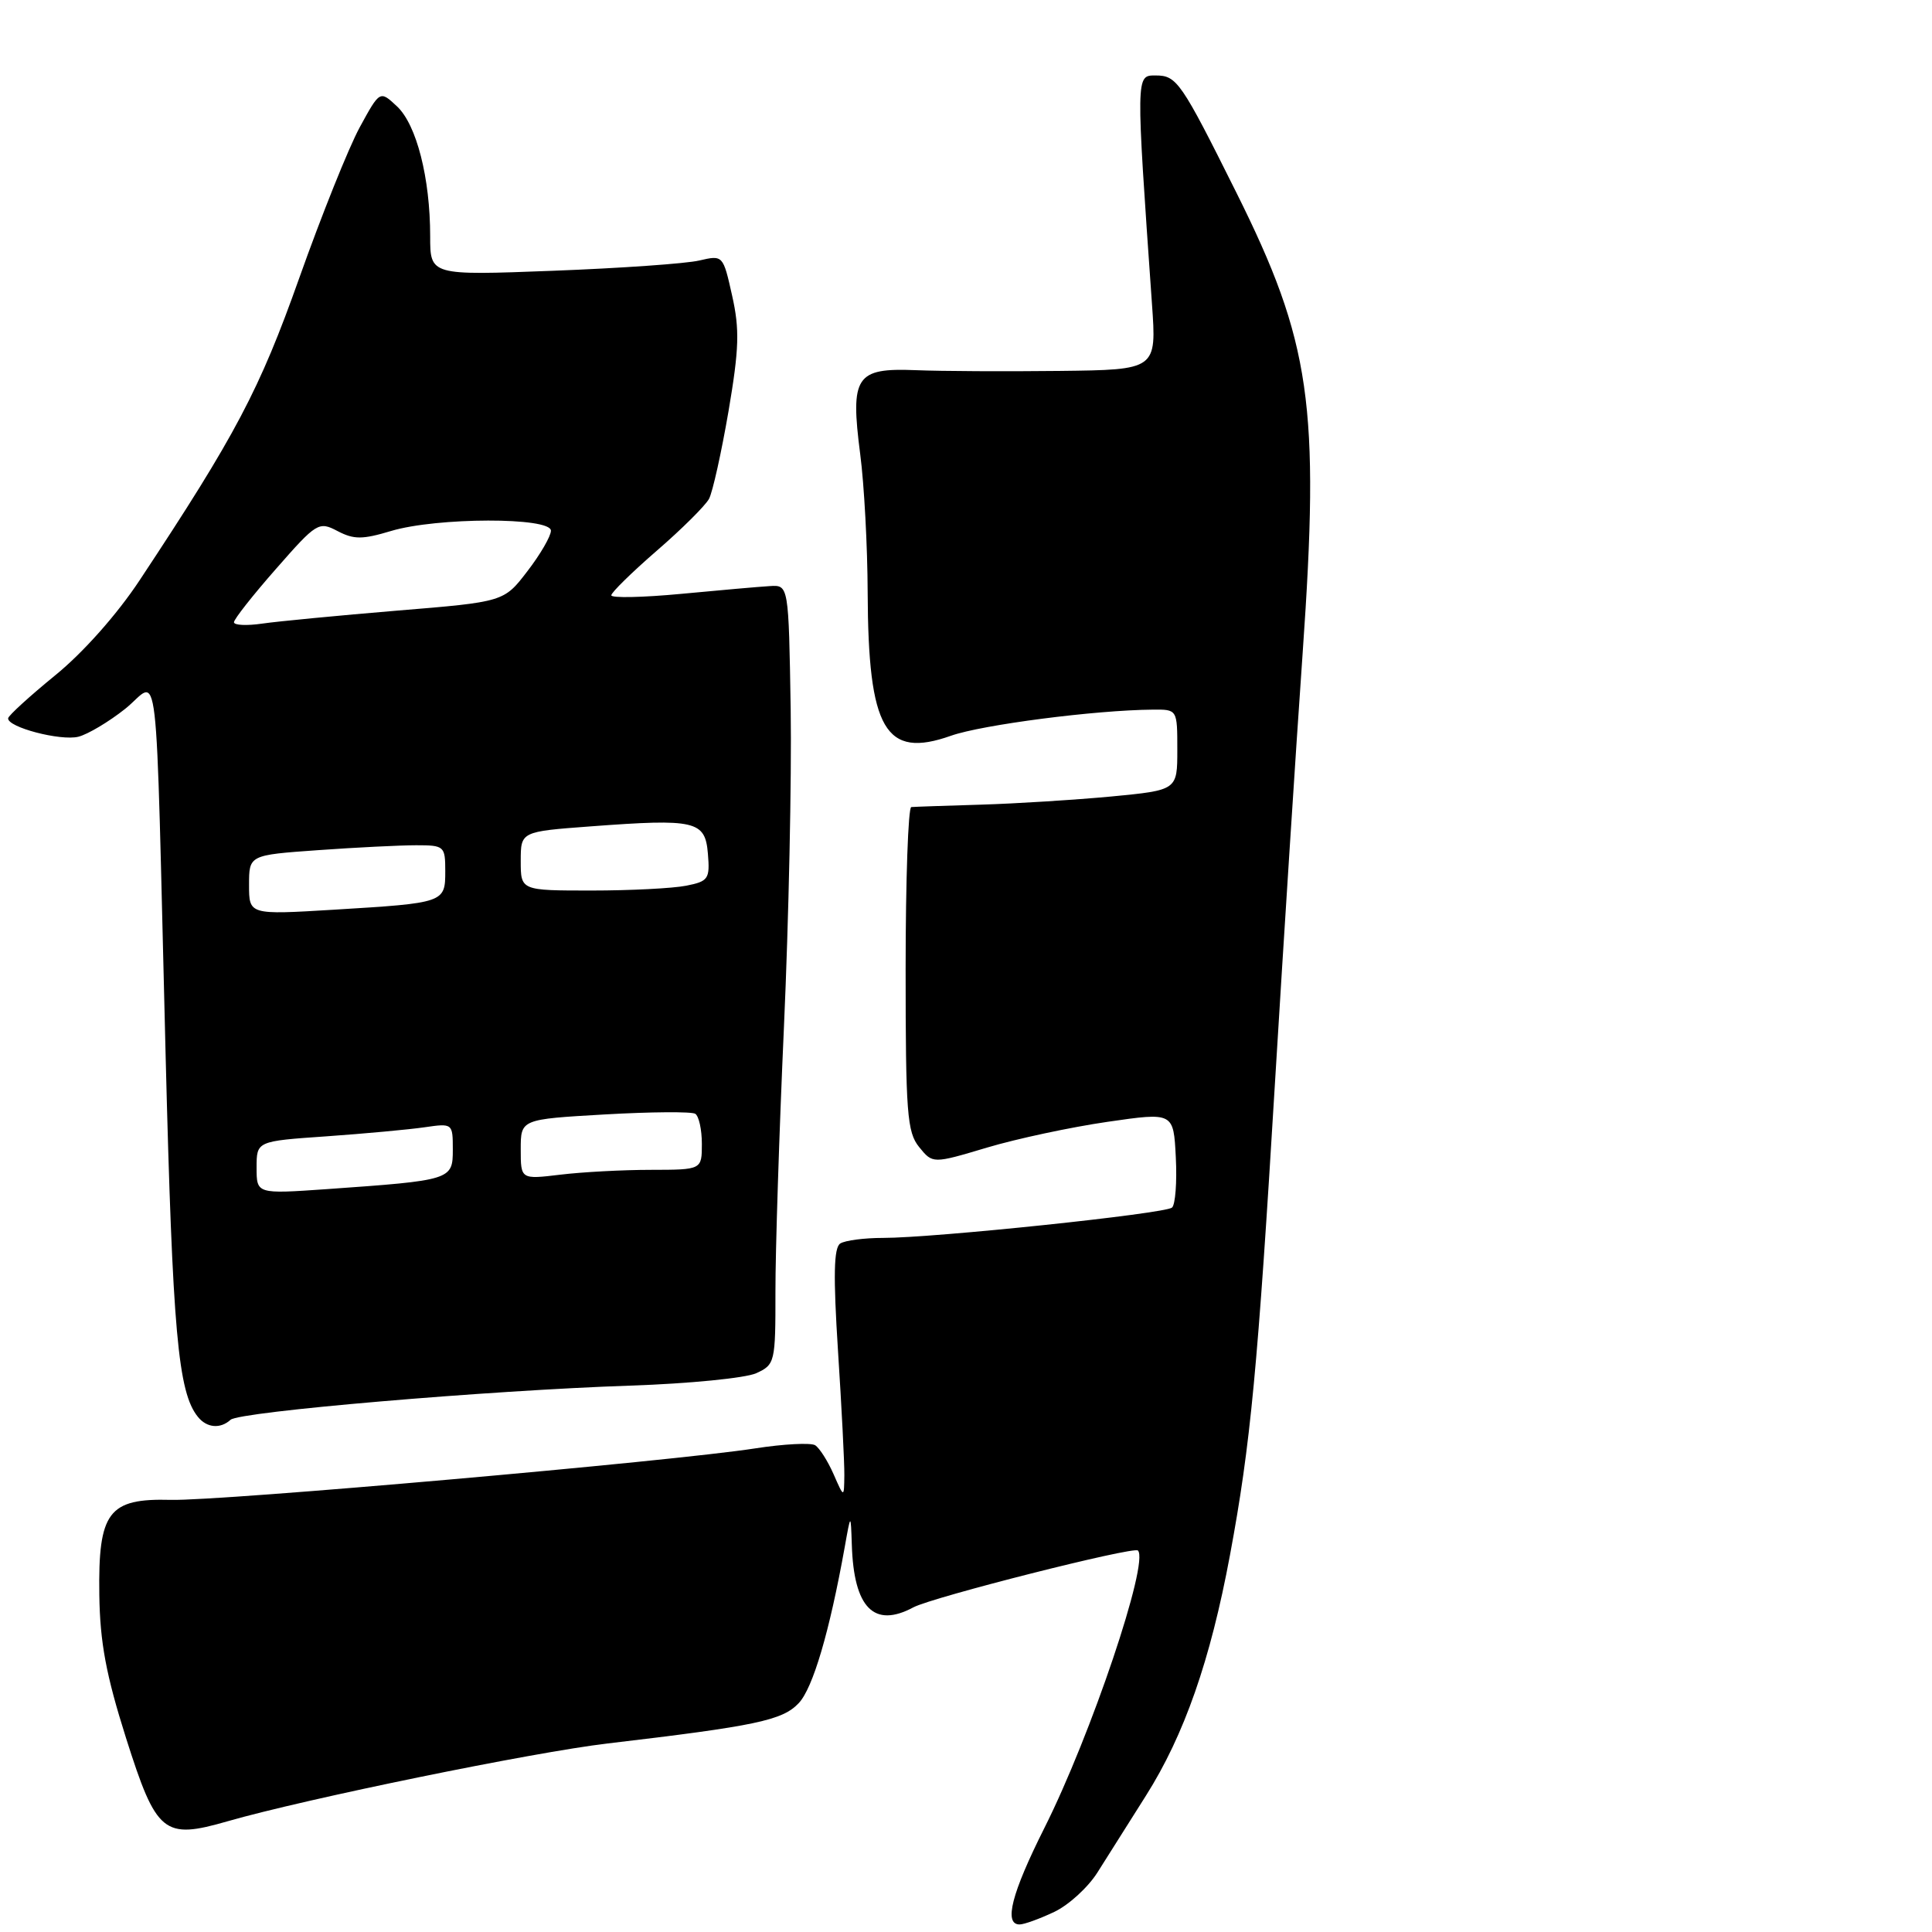 <?xml version="1.0" encoding="UTF-8" standalone="no"?>
<!DOCTYPE svg PUBLIC "-//W3C//DTD SVG 1.1//EN" "http://www.w3.org/Graphics/SVG/1.1/DTD/svg11.dtd" >
<svg xmlns="http://www.w3.org/2000/svg" xmlns:xlink="http://www.w3.org/1999/xlink" version="1.1" viewBox="0 0 256 256">
 <g >
 <path fill="currentColor"
d=" M 139.69 253.34 C 141.61 252.43 144.19 250.07 145.43 248.09 C 146.67 246.12 149.55 241.55 151.84 237.94 C 156.92 229.91 160.39 219.98 162.98 206.05 C 165.71 191.38 166.65 181.47 168.97 143.00 C 170.09 124.57 171.72 99.15 172.61 86.50 C 174.91 53.70 173.70 45.33 163.81 25.49 C 156.48 10.79 155.93 10.00 153.12 10.00 C 150.50 10.00 150.50 9.74 152.64 40.25 C 153.26 49.00 153.26 49.00 140.38 49.15 C 133.30 49.23 124.73 49.19 121.34 49.05 C 113.39 48.73 112.65 49.85 113.98 60.16 C 114.51 64.19 114.95 72.45 114.97 78.50 C 115.04 96.70 117.29 100.58 126.01 97.49 C 130.16 96.03 145.12 94.09 152.75 94.03 C 156.00 94.00 156.00 94.00 156.00 99.35 C 156.00 104.70 156.00 104.70 147.25 105.54 C 142.44 105.99 134.68 106.48 130.00 106.62 C 125.33 106.76 121.16 106.90 120.75 106.94 C 120.34 106.97 120.00 116.63 120.00 128.39 C 120.00 147.47 120.19 150.02 121.79 151.99 C 123.59 154.21 123.59 154.21 130.79 152.06 C 134.74 150.88 141.92 149.35 146.74 148.65 C 155.50 147.38 155.50 147.38 155.80 153.34 C 155.97 156.62 155.74 159.62 155.30 160.01 C 154.39 160.82 123.80 164.03 117.00 164.03 C 114.53 164.03 111.98 164.36 111.34 164.77 C 110.48 165.32 110.40 169.01 111.04 179.01 C 111.52 186.43 111.90 193.85 111.88 195.50 C 111.84 198.50 111.84 198.50 110.45 195.33 C 109.68 193.58 108.58 191.86 108.01 191.50 C 107.43 191.15 103.85 191.33 100.06 191.92 C 89.01 193.64 29.06 198.92 22.63 198.74 C 14.36 198.52 13.00 200.33 13.16 211.34 C 13.25 217.64 14.06 221.96 16.70 230.30 C 20.73 242.99 21.68 243.77 30.15 241.33 C 40.56 238.34 70.64 232.18 80.50 231.02 C 100.18 228.70 103.69 227.96 105.84 225.67 C 107.72 223.67 109.91 216.24 111.93 205.00 C 112.73 200.50 112.73 200.50 112.87 204.68 C 113.13 213.06 115.81 215.78 121.03 212.98 C 123.56 211.63 150.21 204.88 150.78 205.45 C 152.30 206.97 144.57 229.91 138.38 242.23 C 134.04 250.88 132.98 255.00 135.10 255.00 C 135.70 255.00 137.77 254.25 139.69 253.34 Z  M 30.55 188.13 C 31.73 187.05 64.72 184.23 83.57 183.60 C 91.30 183.34 98.78 182.60 100.20 181.96 C 102.69 180.82 102.76 180.53 102.75 171.14 C 102.74 165.84 103.25 150.03 103.88 136.00 C 104.51 121.97 104.91 103.08 104.77 94.00 C 104.50 77.50 104.50 77.50 102.00 77.66 C 100.62 77.74 95.34 78.21 90.25 78.69 C 85.16 79.17 81.00 79.26 81.00 78.88 C 81.00 78.51 83.71 75.85 87.03 72.97 C 90.35 70.10 93.46 67.00 93.95 66.10 C 94.43 65.19 95.59 59.97 96.53 54.50 C 97.94 46.21 98.02 43.66 97.01 39.17 C 95.81 33.80 95.80 33.79 92.65 34.52 C 90.92 34.93 82.19 35.54 73.25 35.88 C 57.00 36.50 57.00 36.50 57.00 31.30 C 57.00 23.60 55.20 16.53 52.61 14.10 C 50.34 11.97 50.34 11.97 47.67 16.86 C 46.20 19.56 42.60 28.54 39.66 36.82 C 34.39 51.67 31.24 57.64 18.50 76.89 C 15.52 81.40 11.01 86.48 7.33 89.47 C 3.94 92.24 1.13 94.80 1.08 95.17 C 0.94 96.35 8.02 98.21 10.39 97.62 C 11.64 97.30 14.43 95.64 16.58 93.93 C 21.22 90.24 20.55 84.47 21.95 140.00 C 22.87 176.52 23.59 184.51 26.23 187.75 C 27.41 189.21 29.20 189.36 30.55 188.13 Z  M 34.00 154.71 C 34.00 151.21 34.00 151.21 43.25 150.57 C 48.34 150.21 54.19 149.67 56.25 149.37 C 59.97 148.83 60.00 148.85 60.00 152.32 C 60.00 156.35 59.83 156.40 43.25 157.57 C 34.00 158.21 34.00 158.21 34.00 154.71 Z  M 69.00 152.29 C 69.00 148.31 69.00 148.31 80.12 147.67 C 86.24 147.32 91.64 147.28 92.12 147.58 C 92.60 147.87 93.00 149.67 93.00 151.56 C 93.00 155.00 93.00 155.00 86.25 155.01 C 82.54 155.01 77.14 155.30 74.25 155.65 C 69.00 156.28 69.00 156.28 69.00 152.29 Z  M 33.00 117.26 C 33.00 113.30 33.00 113.30 42.15 112.65 C 47.19 112.29 53.04 112.00 55.15 112.00 C 58.87 112.00 59.00 112.12 59.00 115.43 C 59.00 119.62 58.91 119.65 44.25 120.54 C 33.00 121.22 33.00 121.22 33.00 117.26 Z  M 69.00 114.09 C 69.00 110.19 69.00 110.19 78.25 109.50 C 92.19 108.46 93.44 108.75 93.80 113.11 C 94.08 116.46 93.87 116.78 90.93 117.36 C 89.18 117.71 83.53 118.00 78.38 118.00 C 69.00 118.00 69.00 118.00 69.00 114.09 Z  M 31.00 82.45 C 31.00 82.05 33.51 78.86 36.58 75.37 C 41.96 69.23 42.24 69.06 44.73 70.37 C 46.89 71.50 48.02 71.50 51.81 70.36 C 57.86 68.54 73.00 68.51 73.00 70.32 C 73.00 71.04 71.60 73.46 69.88 75.69 C 66.77 79.75 66.77 79.75 52.63 80.91 C 44.86 81.56 36.81 82.33 34.75 82.63 C 32.69 82.93 31.00 82.85 31.00 82.45 Z "/>
</g>
</svg>